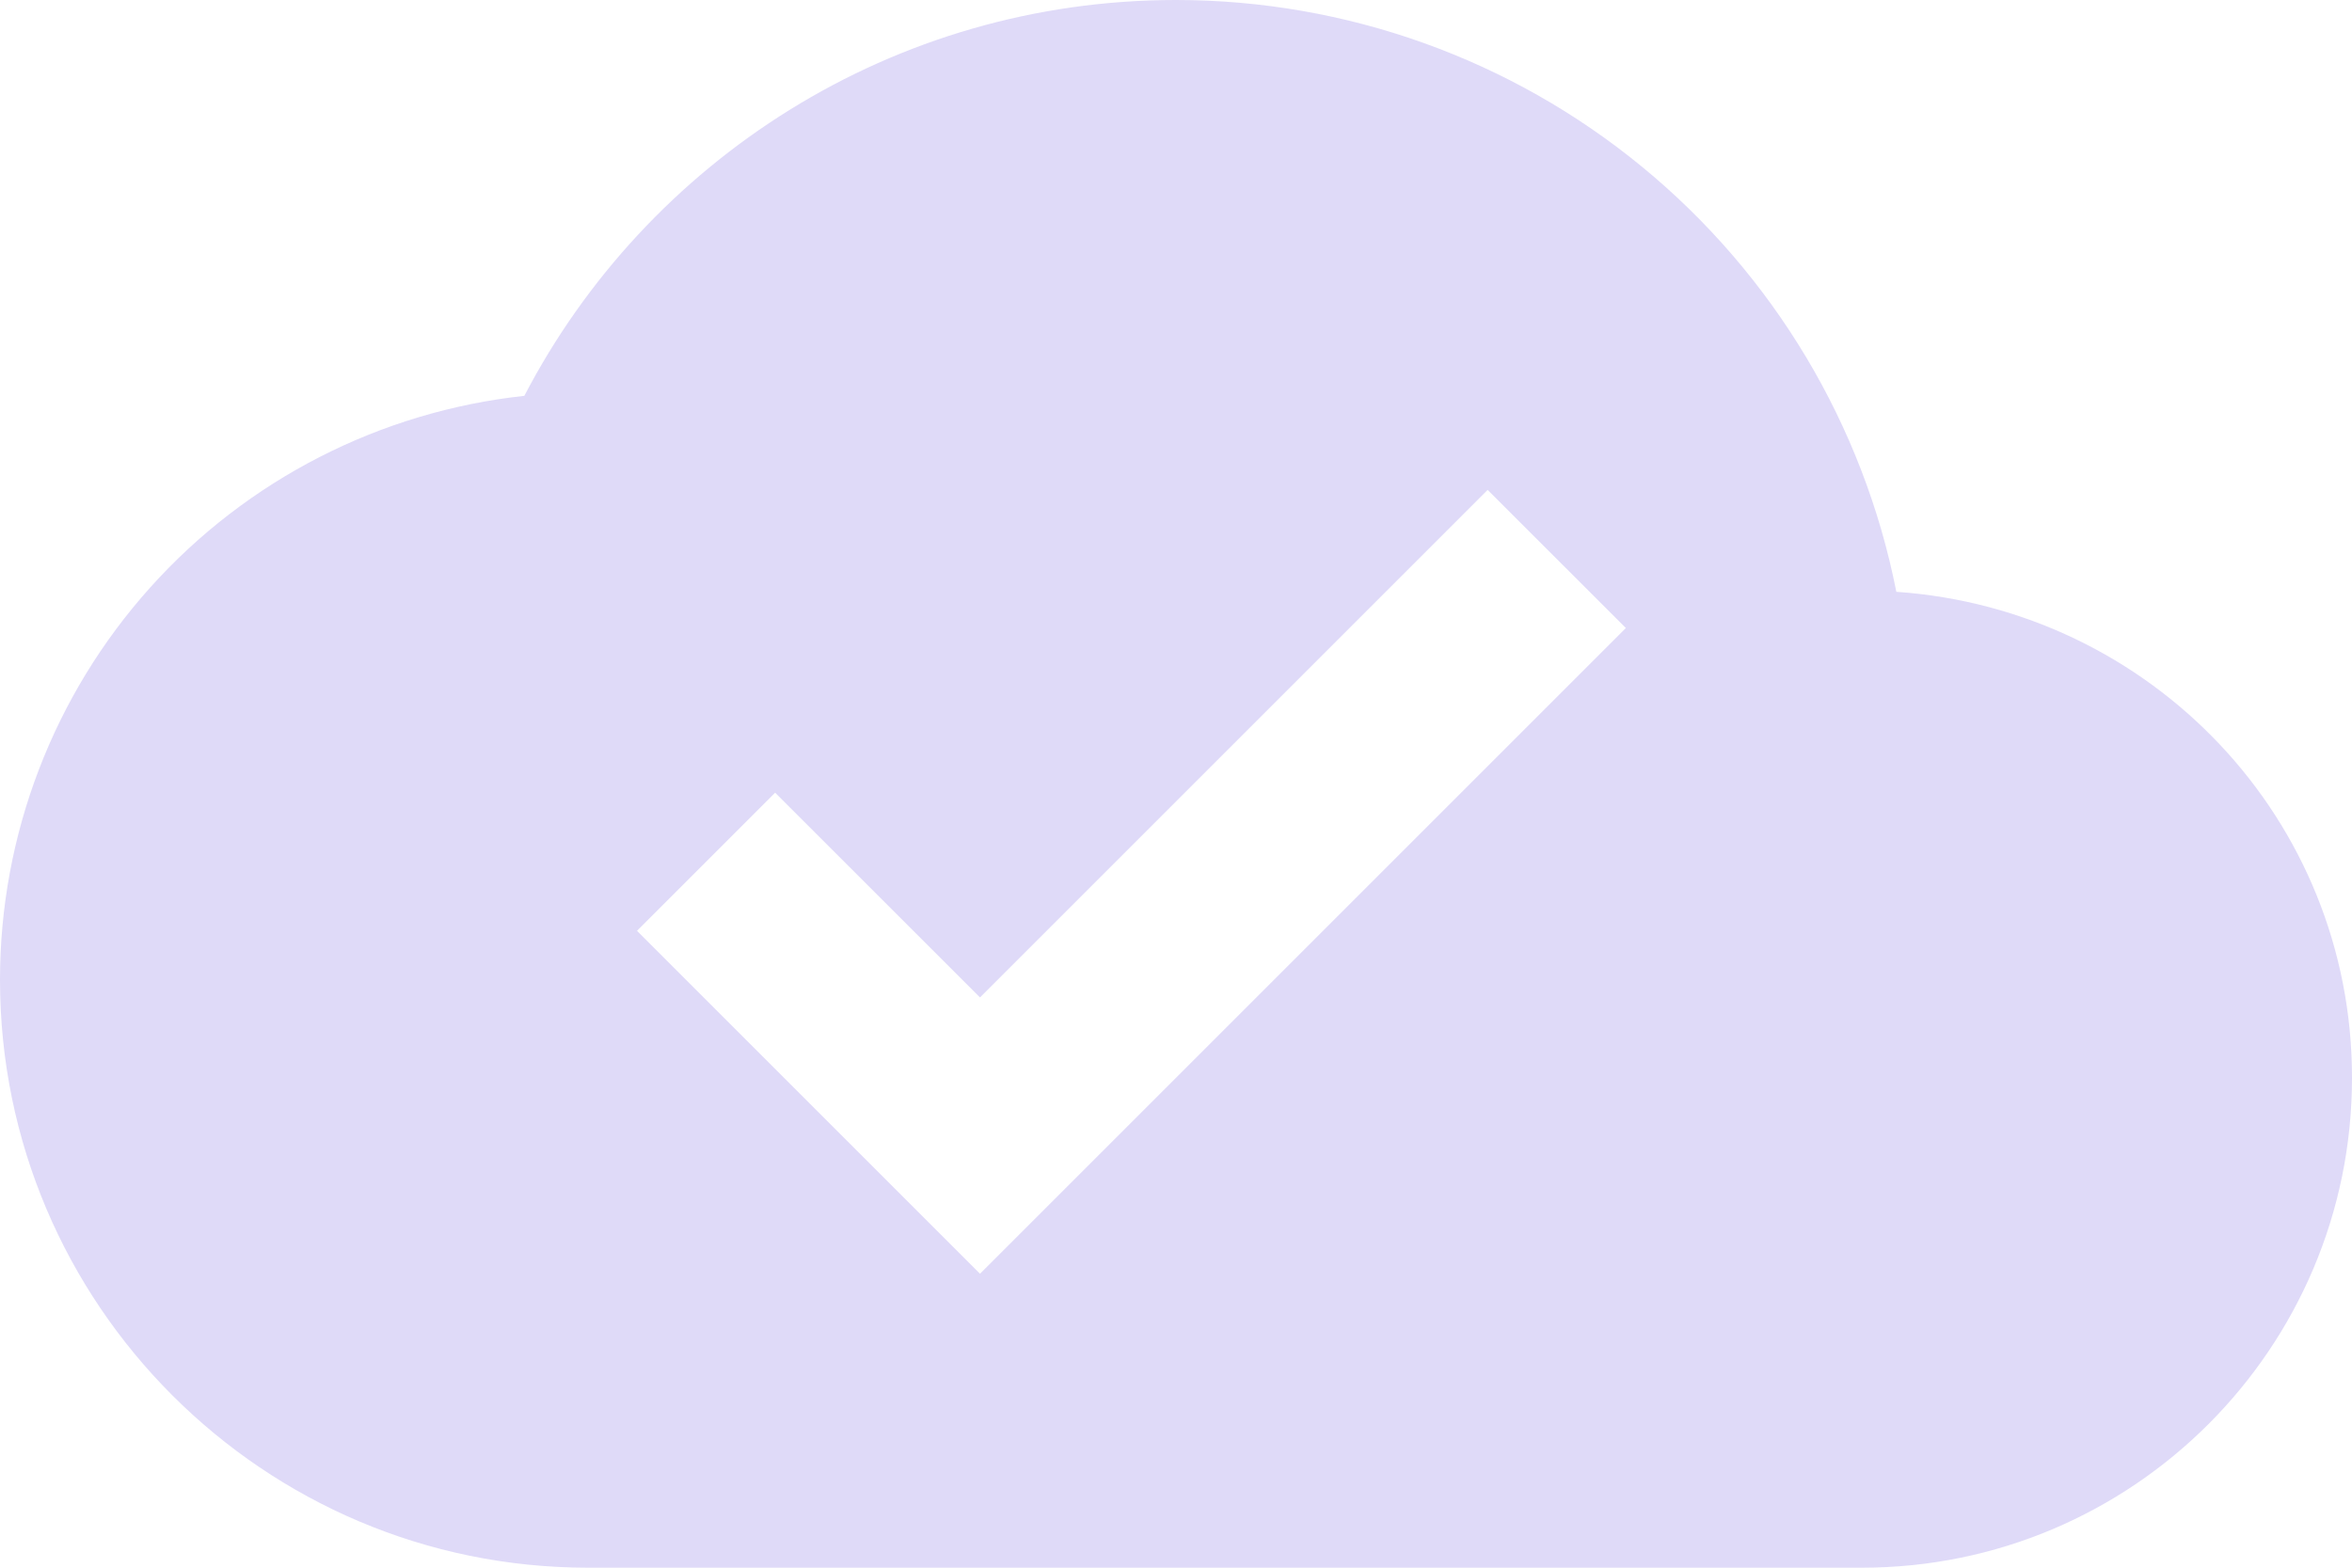 <svg width="30" height="20" viewBox="0 0 30 20" fill="none" xmlns="http://www.w3.org/2000/svg">
<path d="M24.188 7.55C23.768 5.422 22.622 3.506 20.946 2.129C19.271 0.752 17.169 -0 15 2.39671e-07C11.387 2.39671e-07 8.25 2.05 6.688 5.05C4.85 5.249 3.151 6.119 1.917 7.494C0.682 8.869 -0 10.652 5.06159e-08 12.5C5.06159e-08 16.637 3.362 20 7.5 20H23.75C27.2 20 30 17.2 30 13.75C30 10.45 27.438 7.775 24.188 7.55ZM12.5 16.25L8.125 11.875L9.887 10.113L12.5 12.725L18.975 6.25L20.738 8.012L12.5 16.25Z" fill="#DFDAF8"/>
</svg>
